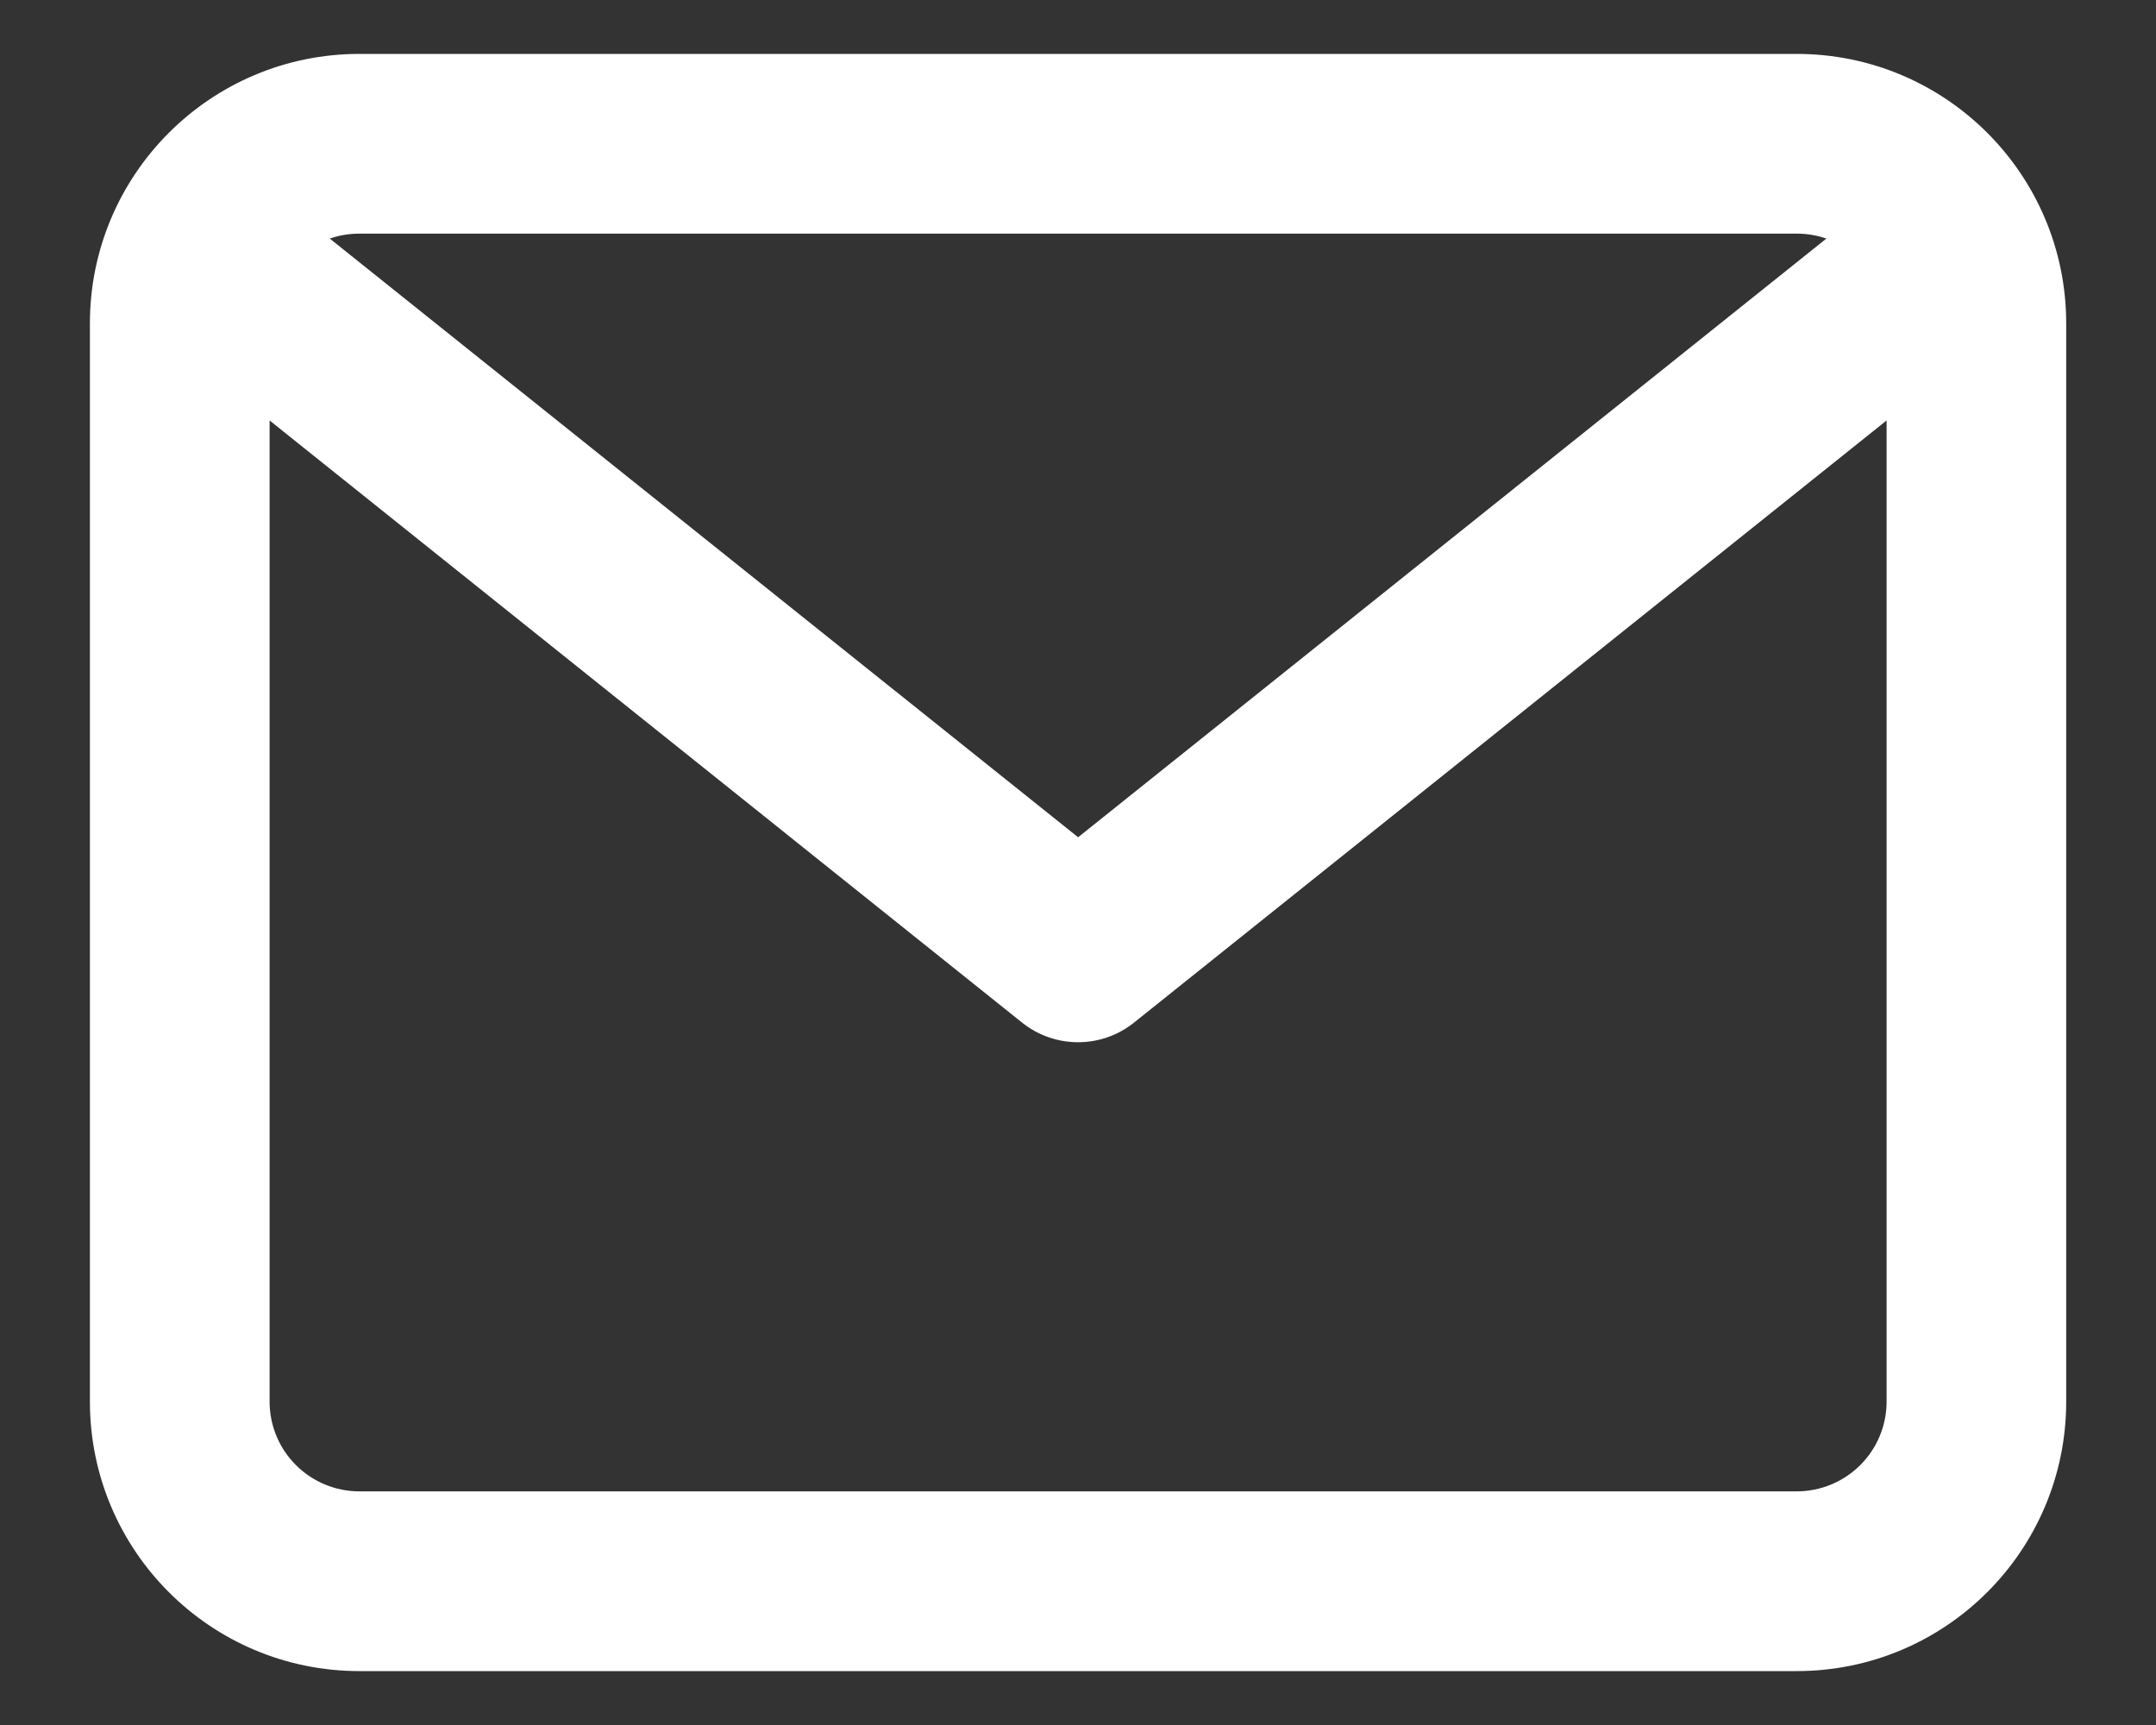 <svg width="20" height="16" viewBox="0 0 20 16" fill="none" xmlns="http://www.w3.org/2000/svg">
<rect x="0" y="0" width="20" height="16" fill="#333333" stroke="none"/>
<path d="M16.667 0.5H3.334C1.953 0.5 0.834 1.619 0.834 3V13C0.834 14.381 1.953 15.5 3.334 15.5H16.667C18.048 15.5 19.167 14.381 19.167 13V3C19.167 1.619 18.048 0.5 16.667 0.5ZM16.667 2.167C16.764 2.167 16.856 2.183 16.942 2.213L10.001 7.766L3.059 2.213C3.148 2.182 3.24 2.167 3.334 2.167H16.667ZM16.667 13.833H3.334C3.113 13.833 2.901 13.745 2.745 13.589C2.588 13.433 2.501 13.221 2.501 13V3.9L9.48 9.484C9.632 9.606 9.816 9.667 10.001 9.667C10.185 9.667 10.369 9.606 10.521 9.484L17.501 3.9V13C17.501 13.221 17.413 13.433 17.257 13.589C17.1 13.745 16.888 13.833 16.667 13.833Z" fill="white"/>
</svg>

